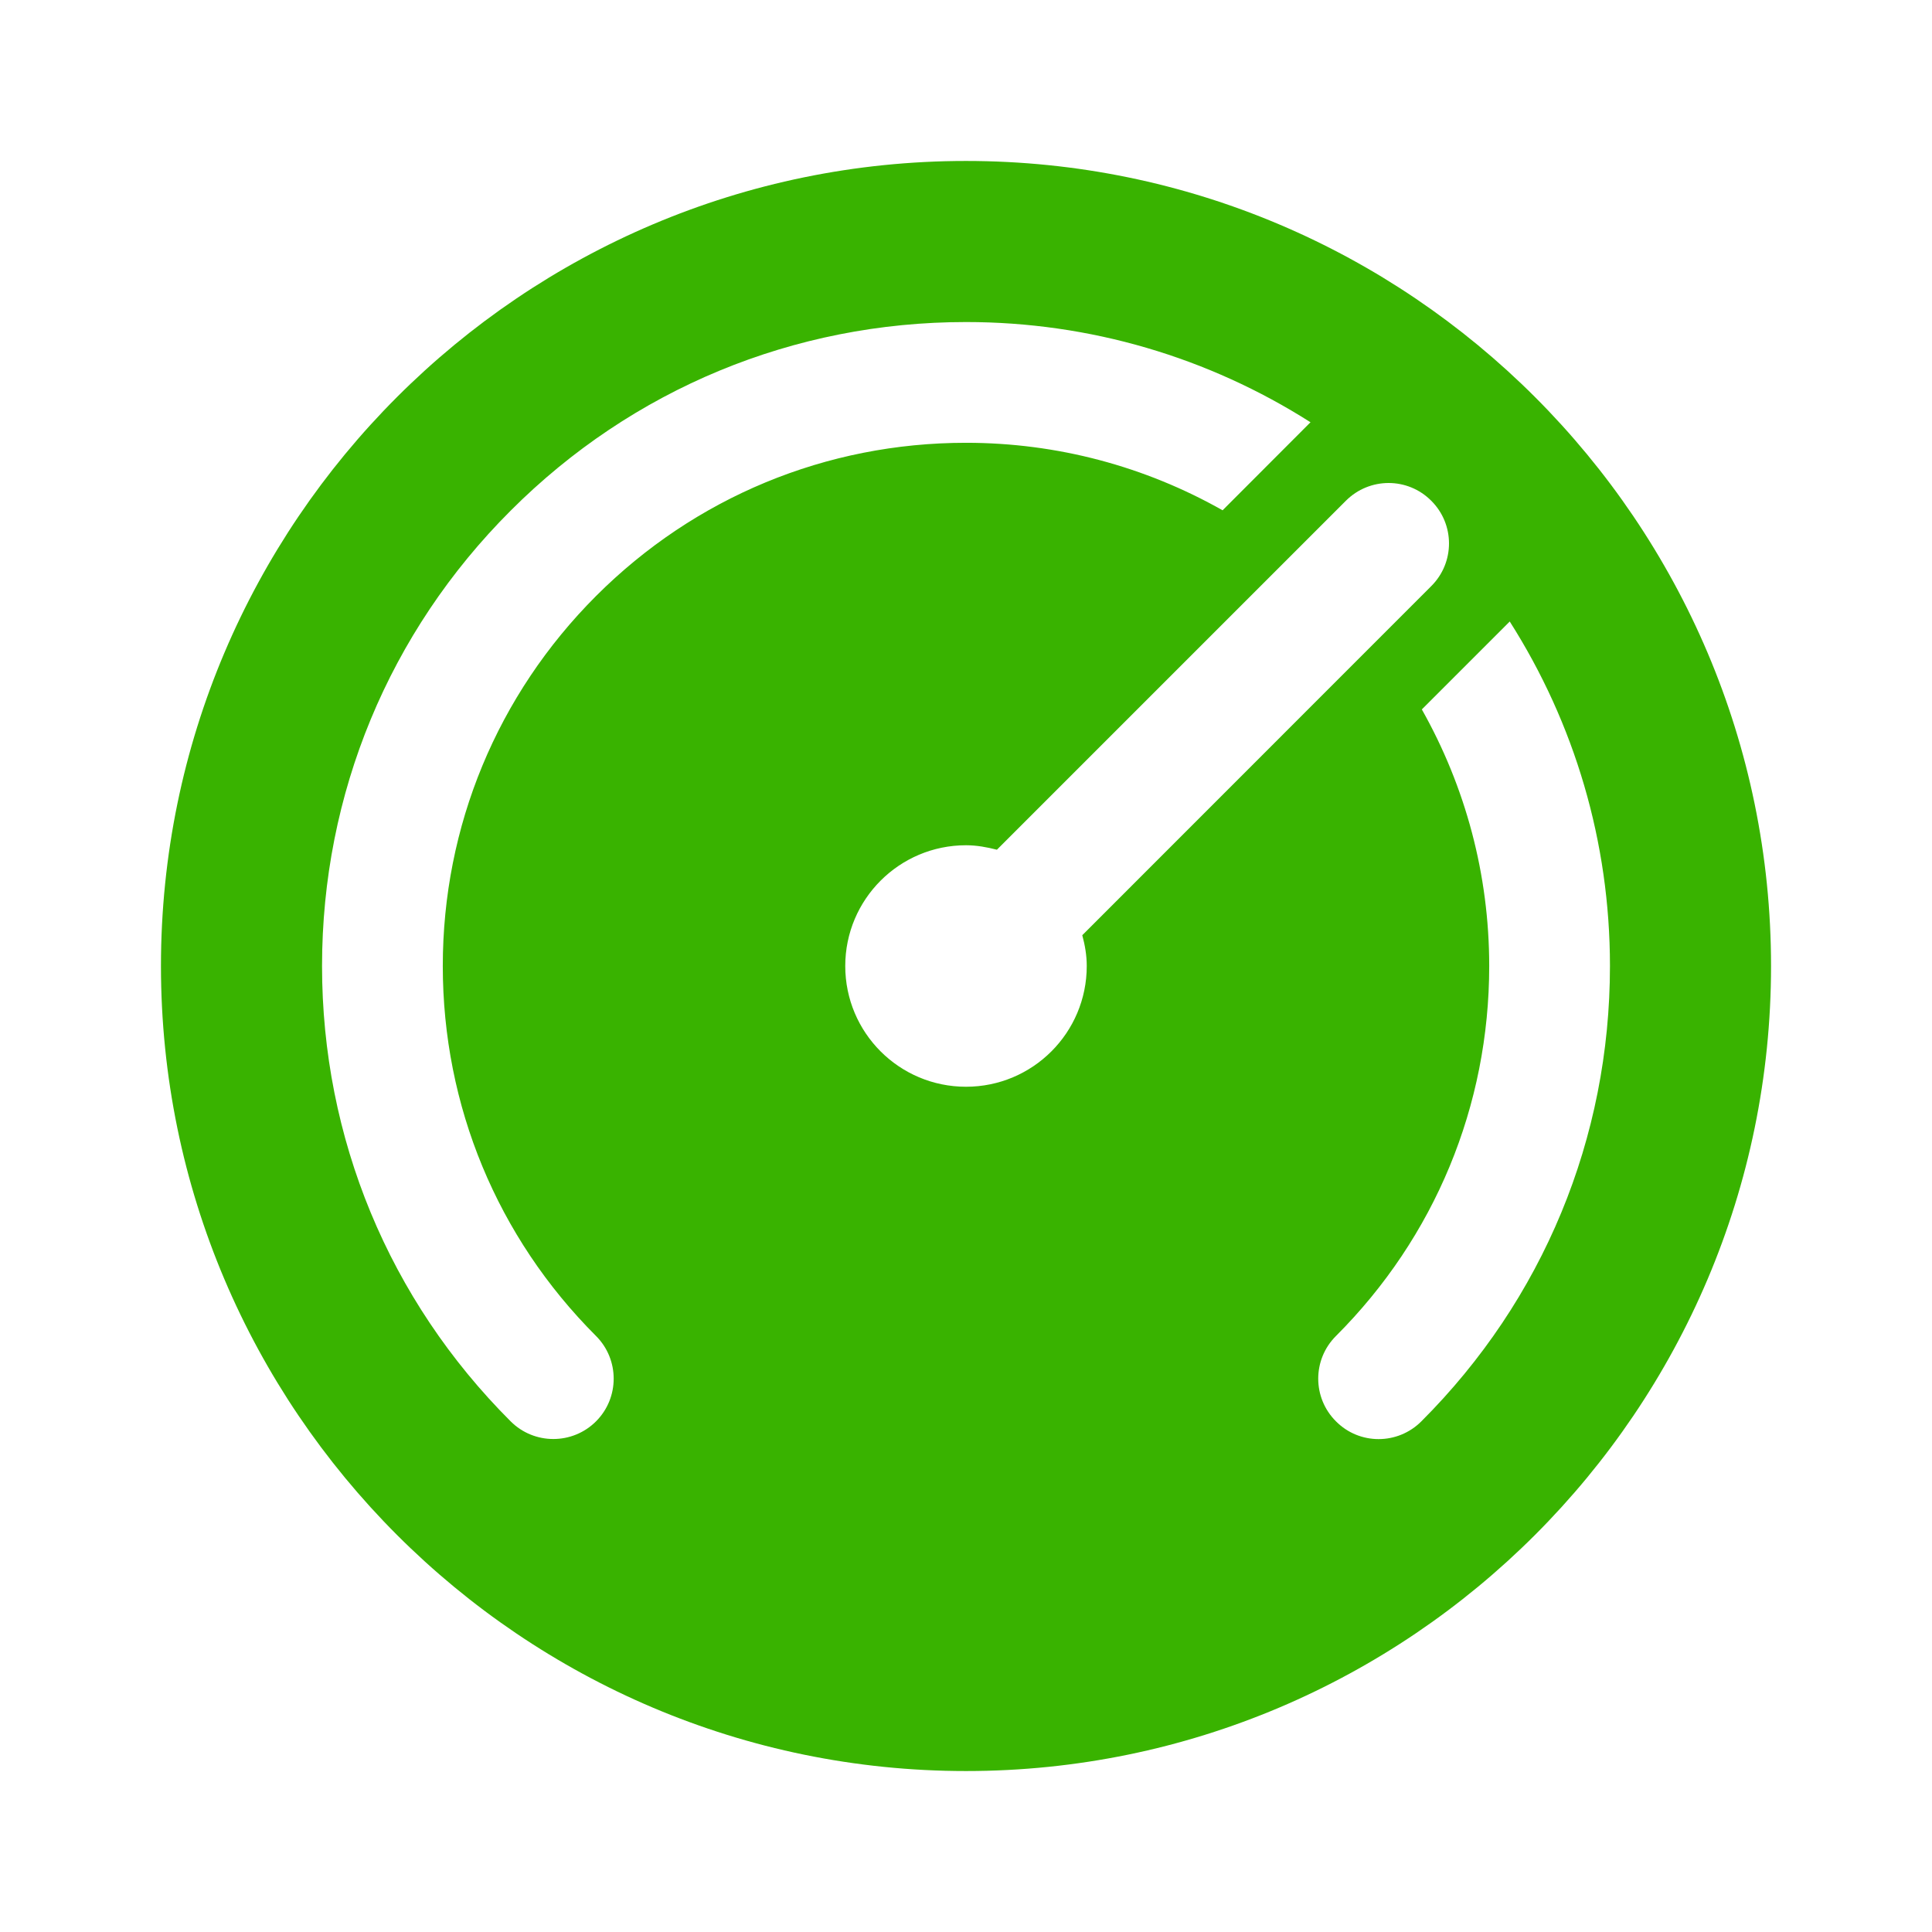 <svg width="16" height="16" viewBox="0 0 16 16" fill="none" xmlns="http://www.w3.org/2000/svg">
<path d="M8 1.333C4.324 1.333 1.333 4.324 1.333 8C1.333 11.676 4.324 14.667 8 14.667C11.676 14.667 14.667 11.676 14.667 8C14.667 4.324 11.676 1.333 8 1.333ZM4.936 11.771C4.741 11.966 4.424 11.966 4.229 11.771C3.221 10.764 2.667 9.425 2.667 8C2.667 6.575 3.221 5.236 4.229 4.229C5.236 3.221 6.575 2.667 8 2.667C9.027 2.667 10.007 2.959 10.853 3.497L10.125 4.226C9.483 3.863 8.757 3.667 8 3.667C6.842 3.667 5.754 4.118 4.936 4.936C4.118 5.755 3.667 6.843 3.667 8C3.667 9.158 4.118 10.246 4.936 11.064C5.131 11.259 5.131 11.576 4.936 11.771ZM8 9C7.448 9 7 8.553 7 8C7 7.448 7.448 7 8 7C8.089 7 8.174 7.016 8.256 7.037L11.146 4.147C11.342 3.951 11.658 3.951 11.853 4.147C12.049 4.342 12.049 4.659 11.853 4.854L8.963 7.745C8.985 7.827 9 7.911 9 8C9 8.553 8.552 9 8 9ZM11.771 11.771C11.673 11.869 11.545 11.918 11.417 11.918C11.289 11.918 11.161 11.869 11.064 11.771C10.868 11.576 10.868 11.259 11.064 11.064C11.882 10.246 12.333 9.158 12.333 8C12.333 7.243 12.137 6.517 11.775 5.875L12.503 5.147C13.041 5.993 13.333 6.973 13.333 8C13.333 9.425 12.779 10.764 11.771 11.771Z" fill="#39B300"/>
</svg>
